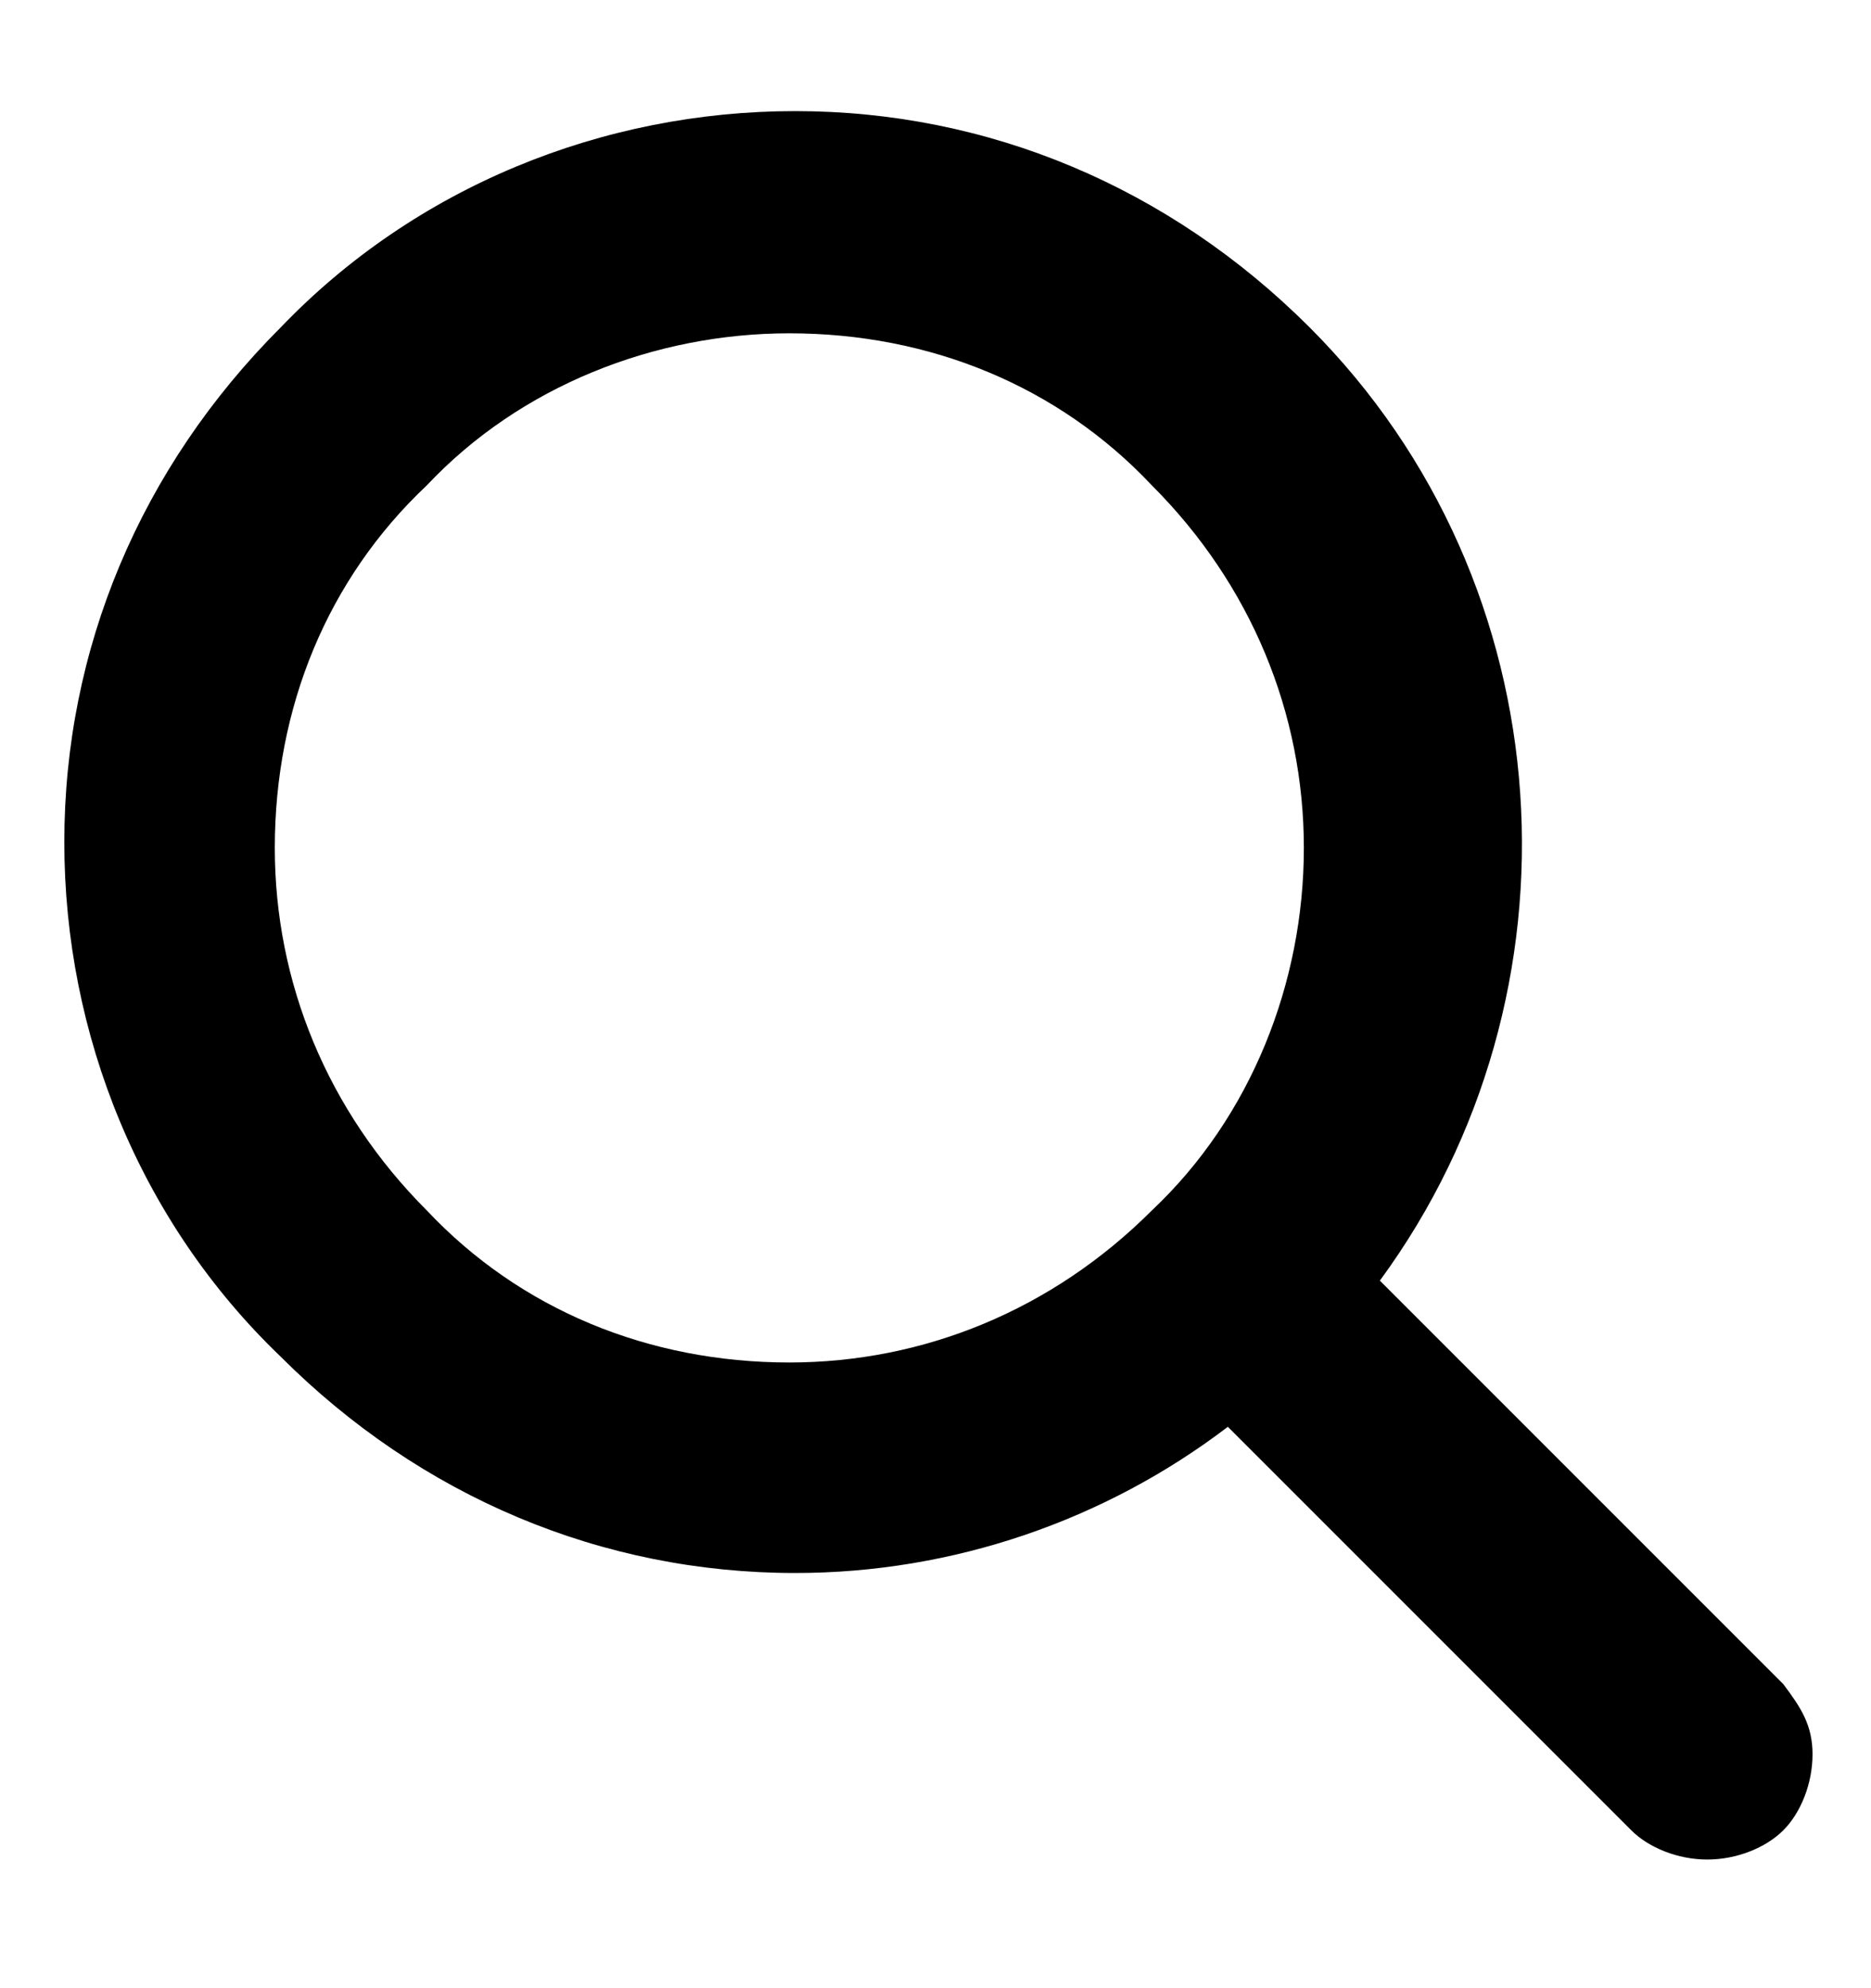 <?xml version="1.0" encoding="utf-8"?>
<!-- Generator: Adobe Illustrator 23.0.4, SVG Export Plug-In . SVG Version: 6.00 Build 0)  -->
<svg version="1.1" id="Layer_1" xmlns="http://www.w3.org/2000/svg" xmlns:xlink="http://www.w3.org/1999/xlink" x="0px" y="0px"
	 viewBox="0 0 32 34" style="enable-background:new 0 0 32 34;" xml:space="preserve">
<title>Icon / Home 50%</title>
<desc>Created with Sketch.</desc>
<g id="Page-1">
	<g id="Visual-CTV-Home-Hero-Carousel" transform="translate(-1013, -93)">
		<g id="Group-5" transform="translate(786, 76)">
			<path id="Shape" d="M257.5,45.8l-6.9-6.9c3.6-4.9,3.2-11.9-1.2-16.3c-2.4-2.4-5.5-3.7-8.8-3.7c-3.3,0-6.5,1.3-8.8,3.7
				c-2.4,2.4-3.7,5.5-3.7,8.8c0,3.3,1.3,6.5,3.7,8.8c2.4,2.4,5.5,3.7,8.8,3.7c2.7,0,5.3-0.9,7.4-2.5l6.9,6.9
				c0.3,0.3,0.8,0.5,1.3,0.5c0.5,0,1-0.2,1.3-0.5c0.3-0.3,0.5-0.8,0.5-1.3S257.8,46.2,257.5,45.8z M240.5,22.7
				c2.4,0,4.6,0.9,6.2,2.6c1.7,1.7,2.6,3.9,2.6,6.2s-0.9,4.6-2.6,6.2c-1.7,1.7-3.9,2.6-6.2,2.6c-2.4,0-4.6-0.9-6.2-2.6
				c-1.7-1.7-2.6-3.9-2.6-6.2c0-2.4,0.9-4.6,2.6-6.2C235.9,23.6,238.2,22.7,240.5,22.7z"/>
		</g>
	</g>
</g>
</svg>
